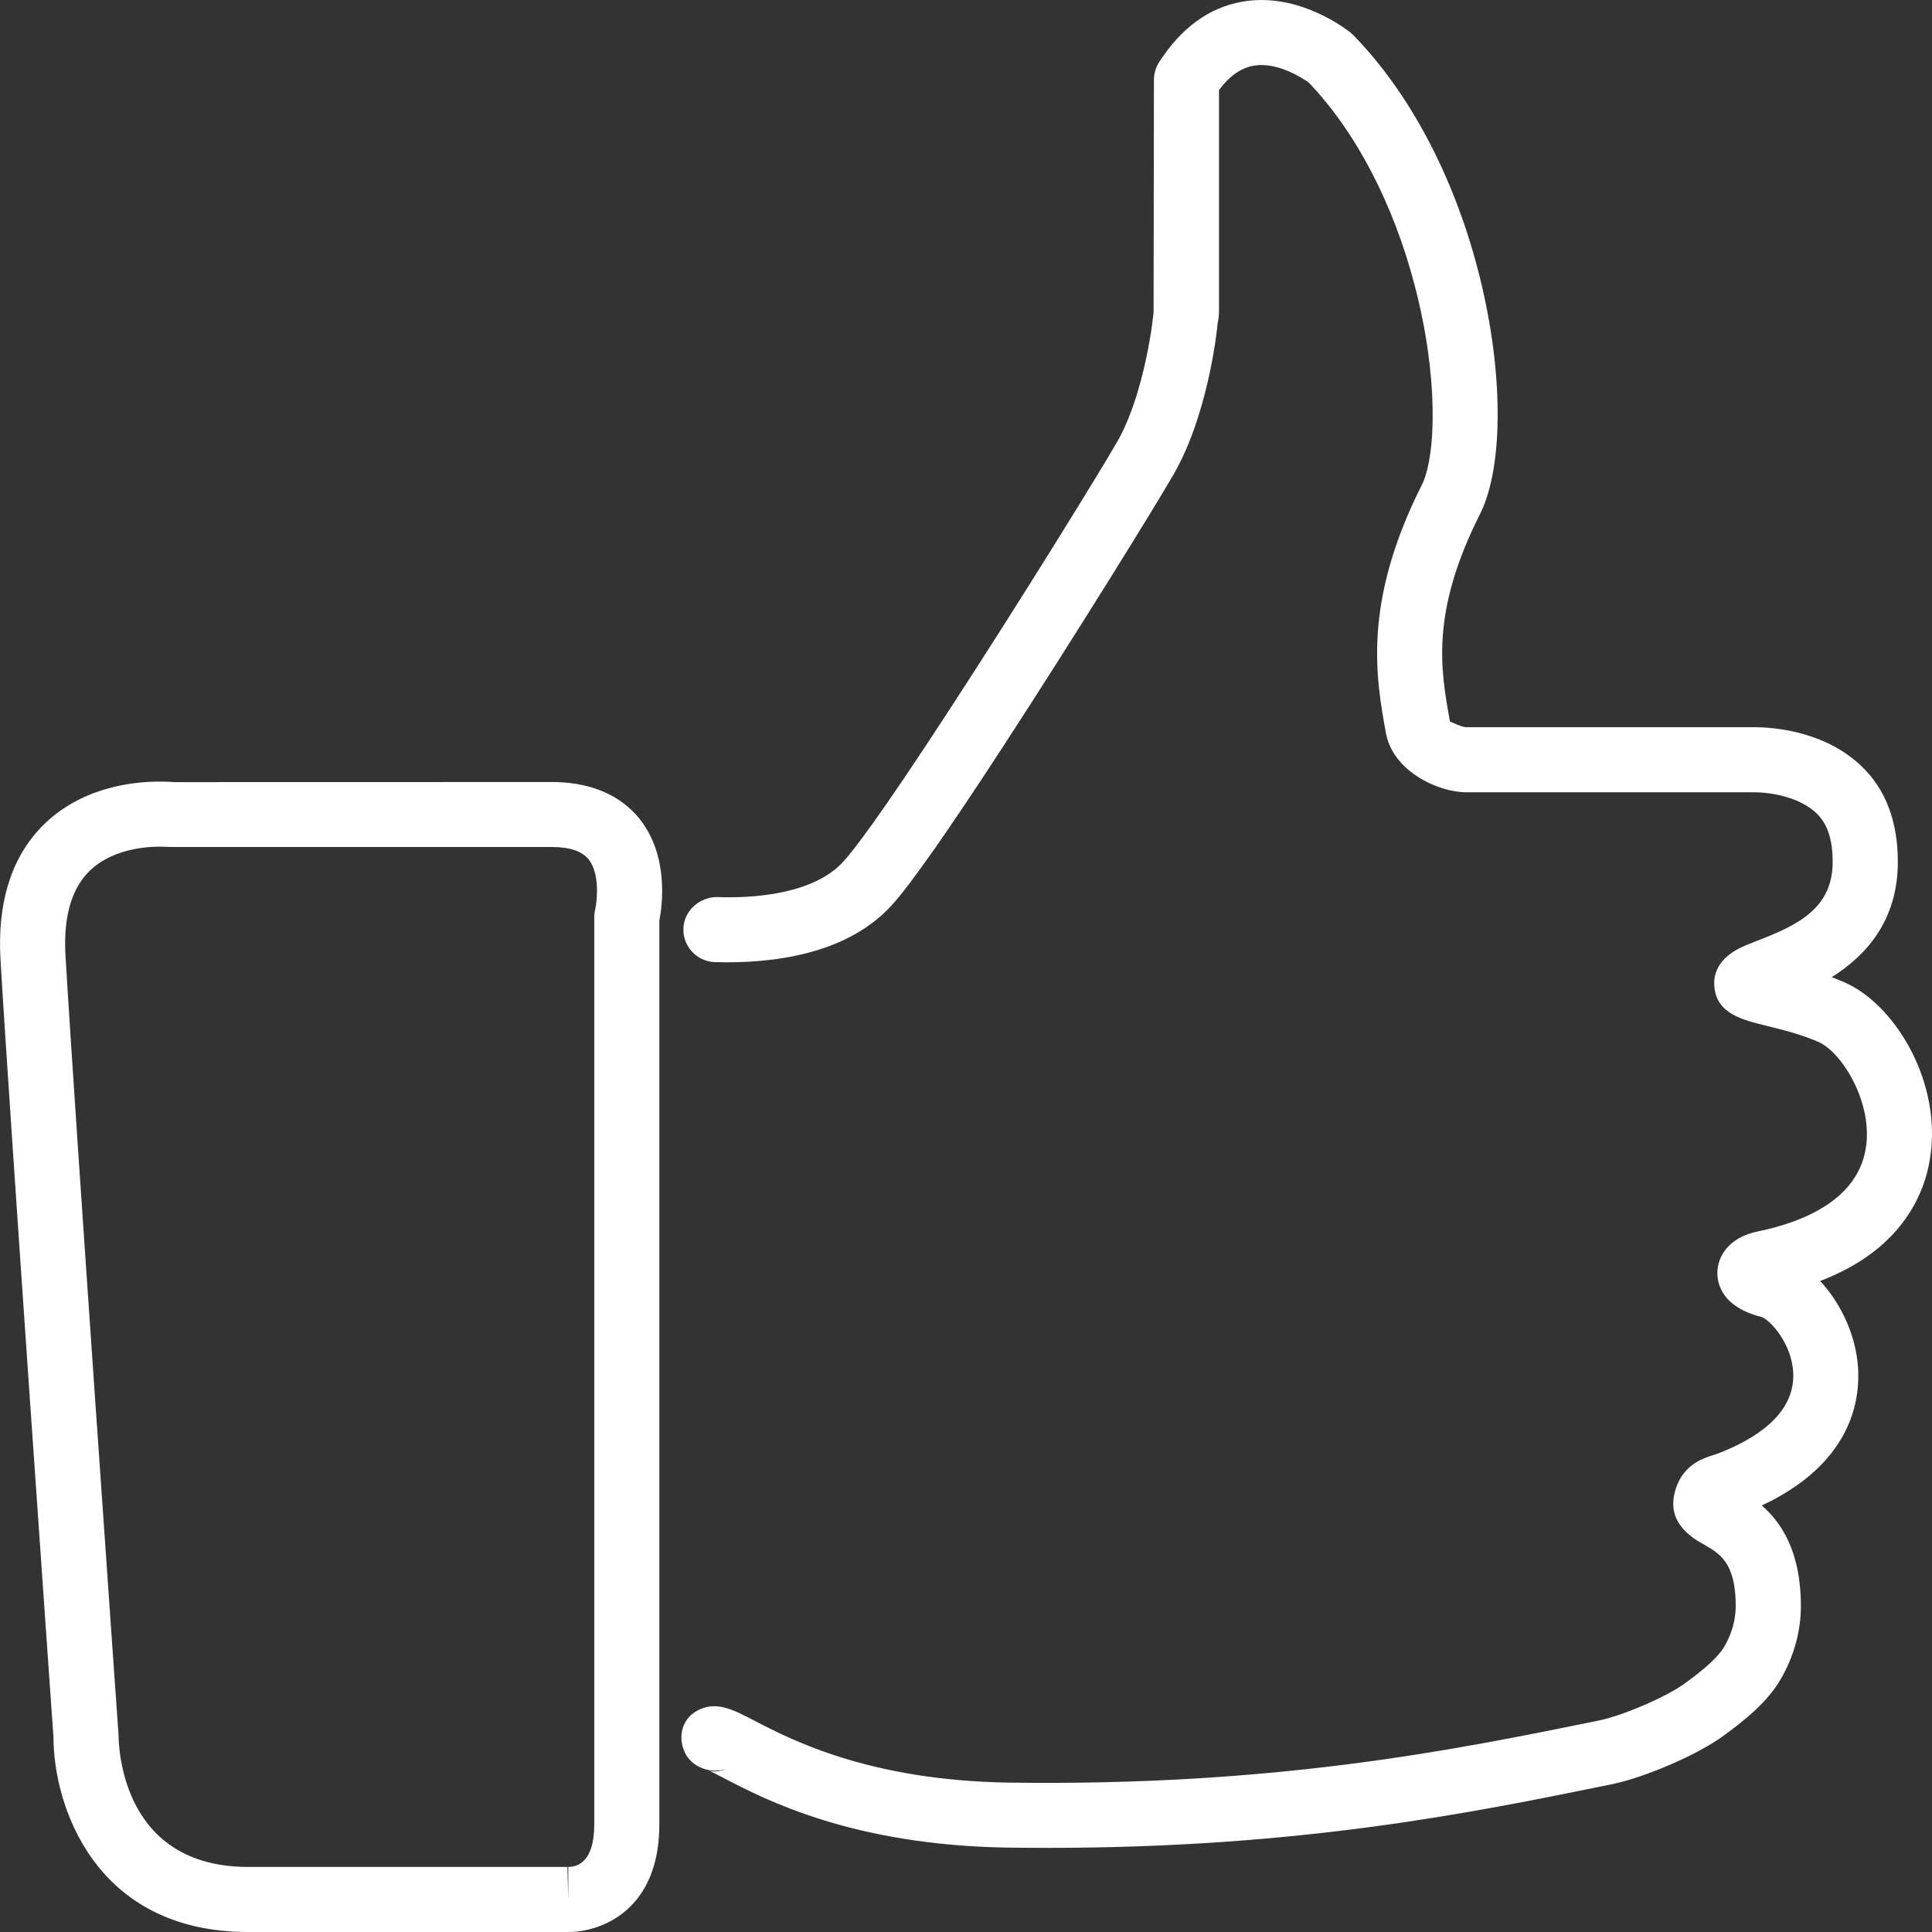 <?xml version="1.0" encoding="UTF-8"?>
<svg width="22px" height="22px" viewBox="0 0 22 22" version="1.1" xmlns="http://www.w3.org/2000/svg" xmlns:xlink="http://www.w3.org/1999/xlink">
    <rect x="0" y="0" width="22" height="22" fill="#333333" stroke="none"/>
    <!-- Generator: Sketch 43.1 (39012) - http://www.bohemiancoding.com/sketch -->
    <title>icon_like</title>
    <desc>Created with Sketch.</desc>
    <defs></defs>
    <g id="Symbols" stroke="none" stroke-width="1" fill="none" fill-rule="evenodd">
        <g id="Player_Desktop" transform="translate(-213, -39)" fill="#FFFFFF">
            <g id="Group-8" transform="translate(0, 16)">
                <g id="Group-5">
                    <g id="Player-Copy-2" transform="translate(0, 4)">
                        <g id="Player">
                            <g id="Player-Copy">
                                <path d="M219.285,27.905 L214.979,27.906 C214.979,27.906 214.918,27.9 214.818,27.9 C214.498,27.9 213.895,27.969 213.458,28.431 C213.121,28.79 212.968,29.294 213.006,29.93 C213.111,31.722 213.606,38.74 213.609,38.784 C213.609,39.55 214.073,41 215.826,41 L219.441,41 C219.448,41 219.465,41 219.471,41 C219.856,41 220.508,40.743 220.508,39.777 L220.508,29.485 C220.542,29.309 220.617,28.749 220.287,28.33 C220.134,28.136 219.837,27.905 219.285,27.905 L219.285,27.905 Z M219.777,29.359 C219.77,29.387 219.767,29.417 219.767,29.446 L219.767,39.777 C219.767,40.196 219.581,40.259 219.471,40.259 L219.471,40.63 L219.461,40.259 L215.826,40.259 C214.405,40.259 214.352,38.934 214.35,38.758 C214.345,38.688 213.851,31.674 213.746,29.886 C213.721,29.462 213.806,29.143 213.998,28.94 C214.252,28.67 214.656,28.641 214.818,28.641 C214.865,28.641 214.895,28.643 214.939,28.645 L219.285,28.645 C219.489,28.645 219.629,28.693 219.704,28.787 C219.833,28.95 219.799,29.263 219.777,29.359 L219.777,29.359 Z M234.012,30.19 C233.961,30.167 233.909,30.147 233.858,30.127 C234.236,29.89 234.611,29.495 234.611,28.814 C234.611,28.349 234.469,27.98 234.19,27.718 C233.761,27.312 233.159,27.281 232.985,27.281 L229.699,27.281 C229.645,27.281 229.528,27.222 229.511,27.216 C229.406,26.637 229.285,25.98 229.852,24.856 C230.132,24.3 230.12,23.172 229.824,22.053 C229.546,20.993 229.046,20.052 228.414,19.404 C228.401,19.39 228.387,19.379 228.374,19.367 C228.234,19.26 227.729,18.917 227.147,19.019 C226.767,19.085 226.448,19.319 226.197,19.711 C226.16,19.771 226.14,19.84 226.14,19.91 L226.136,22.56 C226.101,22.9 225.975,23.591 225.722,24.03 C225.532,24.362 224.634,25.82 223.794,27.108 C223.006,28.318 222.713,28.691 222.606,28.808 C222.262,29.191 221.555,29.23 221.164,29.215 C220.97,29.214 220.788,29.369 220.782,29.573 C220.775,29.778 220.936,29.949 221.141,29.956 C221.774,29.974 222.639,29.878 223.157,29.305 C223.369,29.072 223.792,28.469 224.415,27.512 C225.206,26.298 226.144,24.785 226.366,24.398 C226.745,23.739 226.855,22.814 226.865,22.683 C226.879,22.624 226.881,22.571 226.881,22.53 L226.881,20.025 C227.001,19.864 227.131,19.774 227.275,19.748 C227.542,19.702 227.822,19.883 227.903,19.94 C228.437,20.499 228.864,21.314 229.107,22.241 C229.382,23.282 229.355,24.194 229.19,24.523 C228.512,25.869 228.669,26.725 228.782,27.349 C228.862,27.782 229.375,28.022 229.699,28.022 L232.985,28.022 C233.151,28.022 233.485,28.071 233.682,28.258 C233.808,28.376 233.869,28.558 233.869,28.814 C233.869,29.341 233.477,29.534 233.003,29.715 L232.911,29.752 C232.81,29.792 232.5,29.916 232.521,30.227 C232.543,30.541 232.834,30.612 233.116,30.681 C233.292,30.725 233.511,30.778 233.71,30.866 C233.967,30.981 234.308,31.52 234.253,32.027 C234.183,32.655 233.541,32.915 233.014,33.023 C232.682,33.092 232.561,33.308 232.556,33.486 C232.554,33.628 232.614,33.884 233.06,33.997 C233.143,34.022 233.404,34.286 233.42,34.635 C233.44,35.11 232.973,35.392 232.574,35.547 C232.55,35.557 232.527,35.563 232.506,35.57 C232.387,35.608 232.137,35.688 232.066,36.015 C231.989,36.355 232.287,36.523 232.4,36.586 C232.579,36.688 232.765,36.792 232.765,37.285 C232.765,37.446 232.721,37.603 232.634,37.752 C232.545,37.903 232.319,38.071 232.197,38.161 C231.973,38.328 231.471,38.536 231.219,38.589 L231.168,38.6 C229.545,38.93 227.519,39.341 224.488,39.299 C222.899,39.274 222.012,38.813 221.586,38.591 C221.336,38.462 221.156,38.369 220.948,38.475 C220.771,38.564 220.715,38.768 220.795,38.949 C220.872,39.122 221.085,39.202 221.266,39.144 C221.179,39.182 221.099,39.173 221.069,39.162 C221.109,39.177 221.166,39.208 221.243,39.248 C221.72,39.496 222.713,40.012 224.477,40.039 C224.629,40.041 224.777,40.042 224.923,40.042 C227.794,40.042 229.74,39.647 231.317,39.325 L231.37,39.314 C231.712,39.242 232.318,38.994 232.639,38.756 C232.867,38.588 233.122,38.386 233.275,38.125 C233.428,37.861 233.507,37.578 233.507,37.285 C233.507,36.667 233.283,36.336 233.062,36.143 C234.065,35.673 234.183,34.97 234.158,34.577 C234.136,34.211 233.964,33.841 233.726,33.587 C234.711,33.211 234.944,32.523 234.989,32.108 C235.082,31.263 234.56,30.434 234.012,30.19 L234.012,30.19 Z" id="icon_like"></path>
                            </g>
                        </g>
                    </g>
                </g>
            </g>
        </g>
    </g>
</svg>